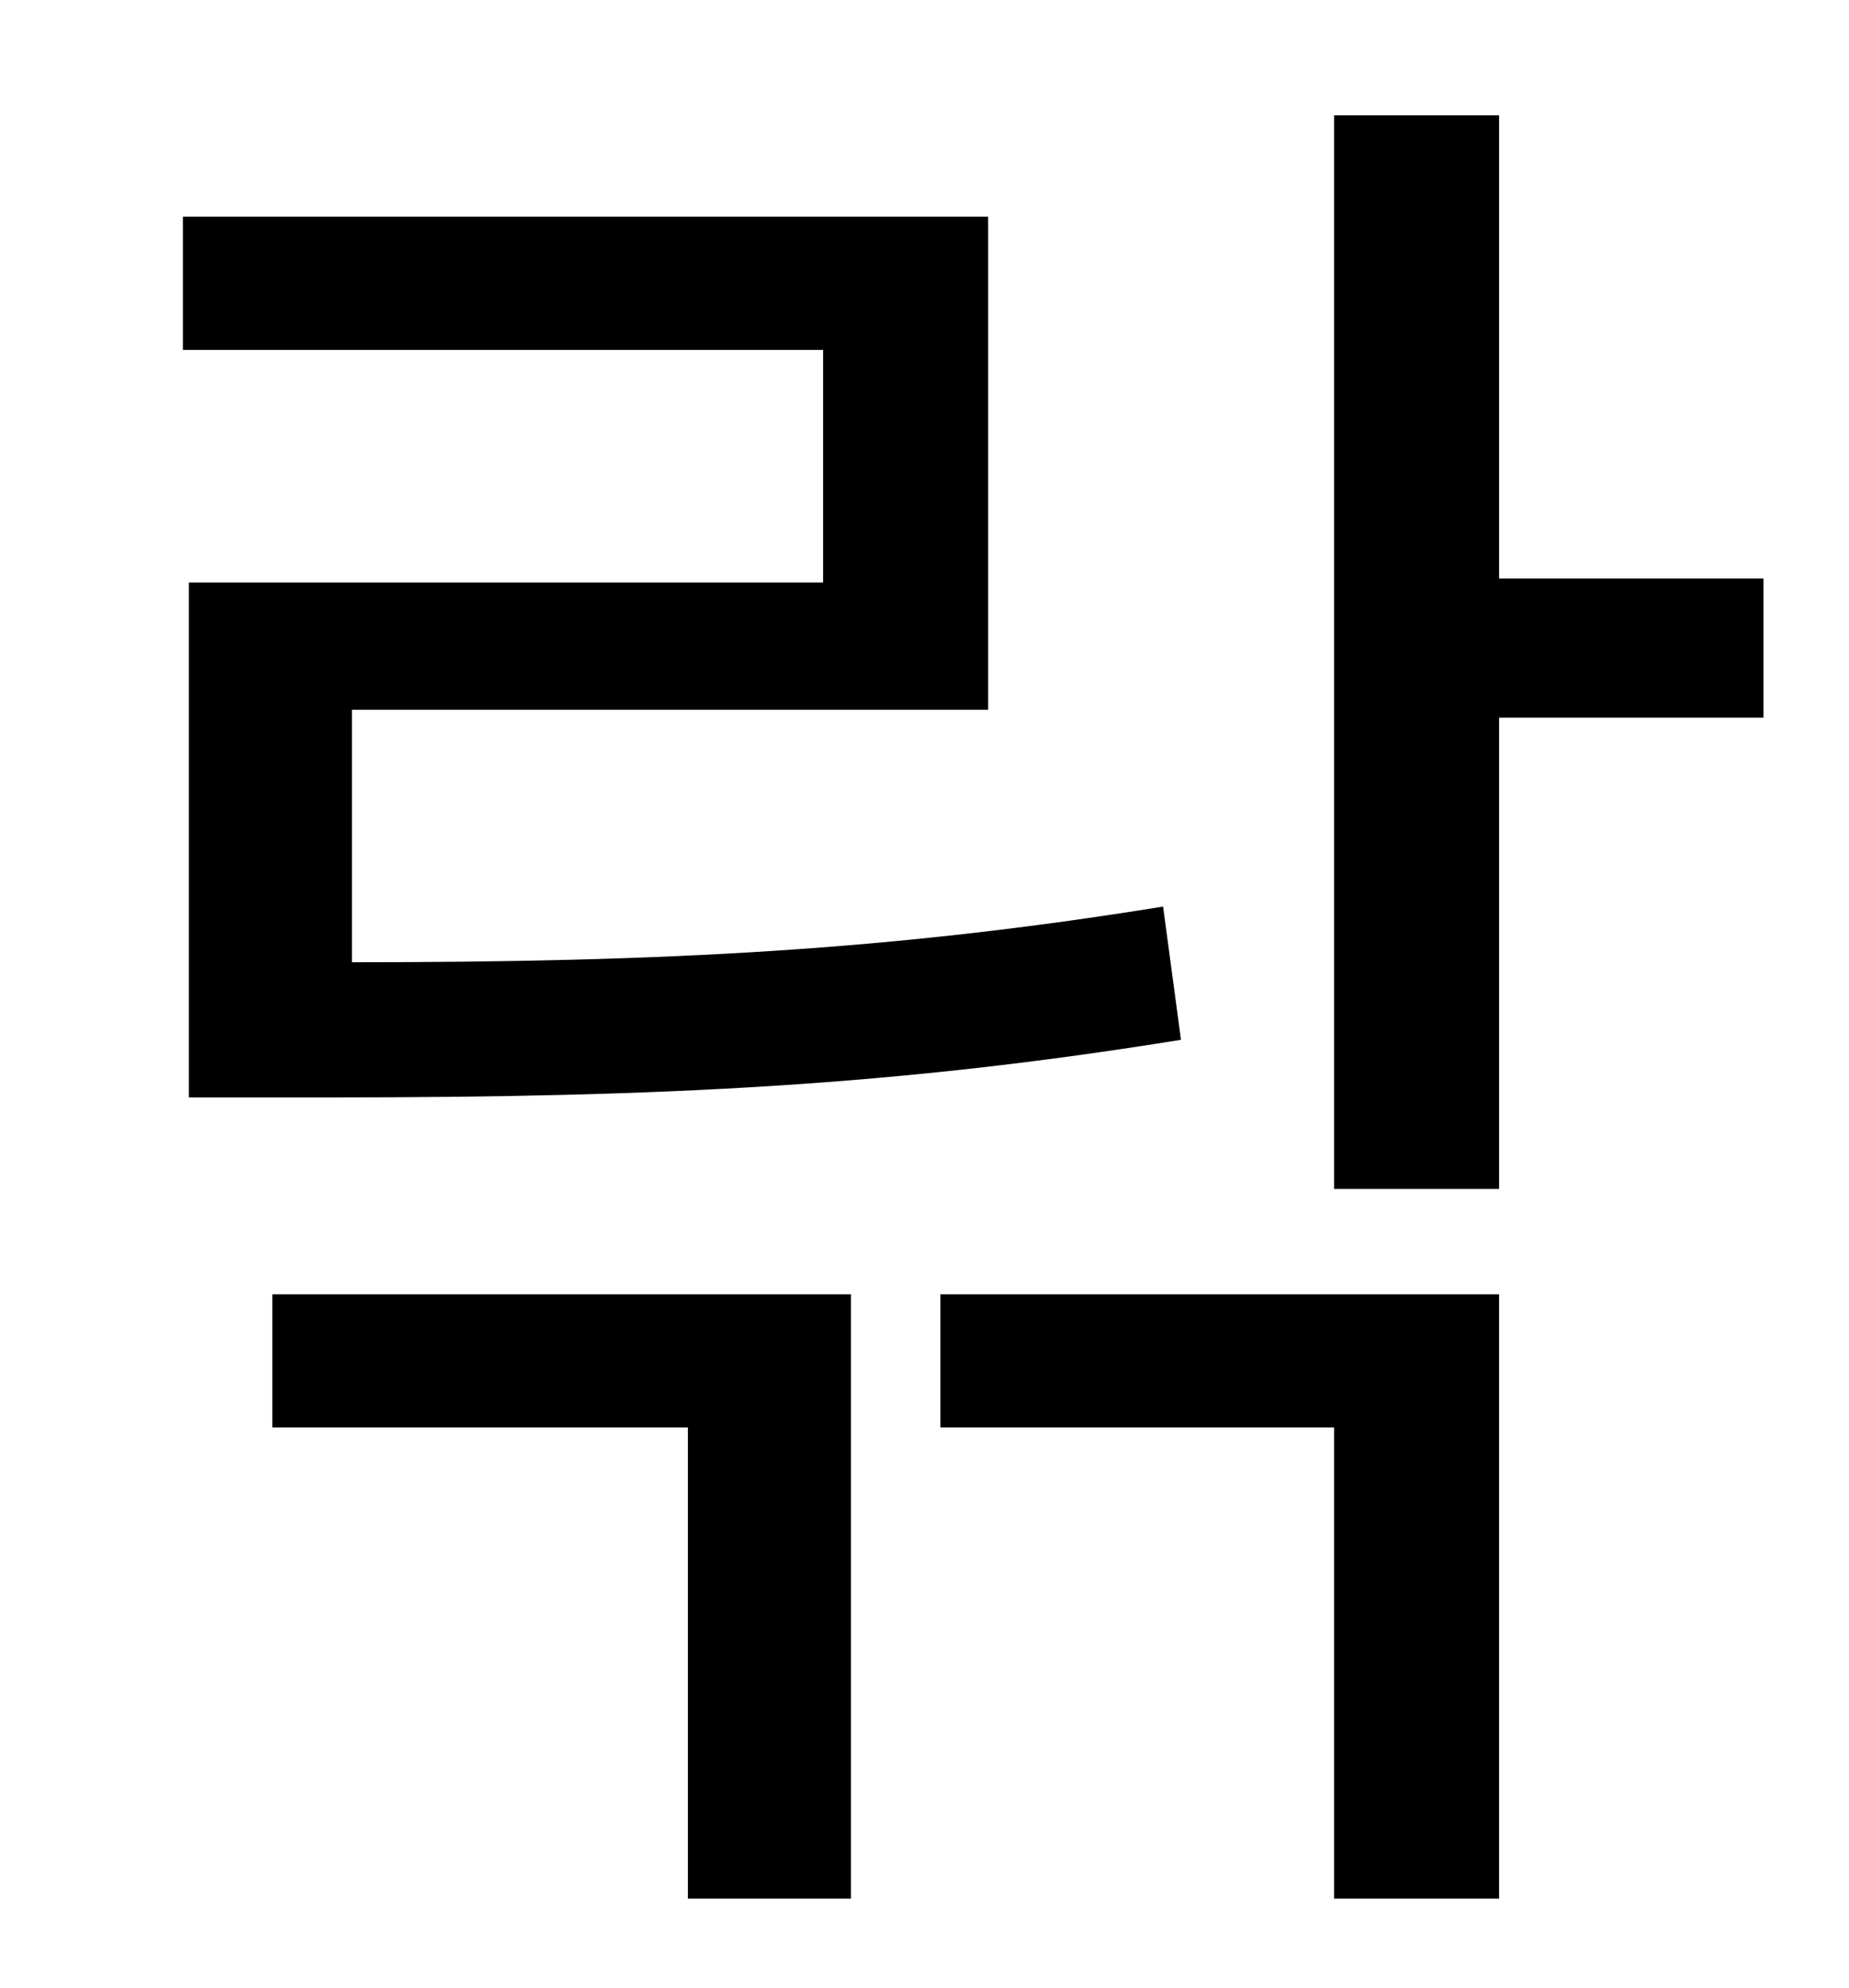 <?xml version="1.0" standalone="no"?>
<!DOCTYPE svg PUBLIC "-//W3C//DTD SVG 1.1//EN" "http://www.w3.org/Graphics/SVG/1.1/DTD/svg11.dtd" >
<svg xmlns="http://www.w3.org/2000/svg" xmlns:xlink="http://www.w3.org/1999/xlink" version="1.1" viewBox="-10 0 930 1000">
   <path fill="currentColor"
d="M85 293h319v-117h-322v-67h405v248h-320v127c158 0 272 -6 408 -28l9 67c-142 23 -260 29 -428 29h-71v-259zM127 718v-67h291v304h-82v-237h-209zM463 718v-67h281v304h-83v-237h-198zM877 291v70h-133v237h-83v-540h83v233h133z" />
</svg>
